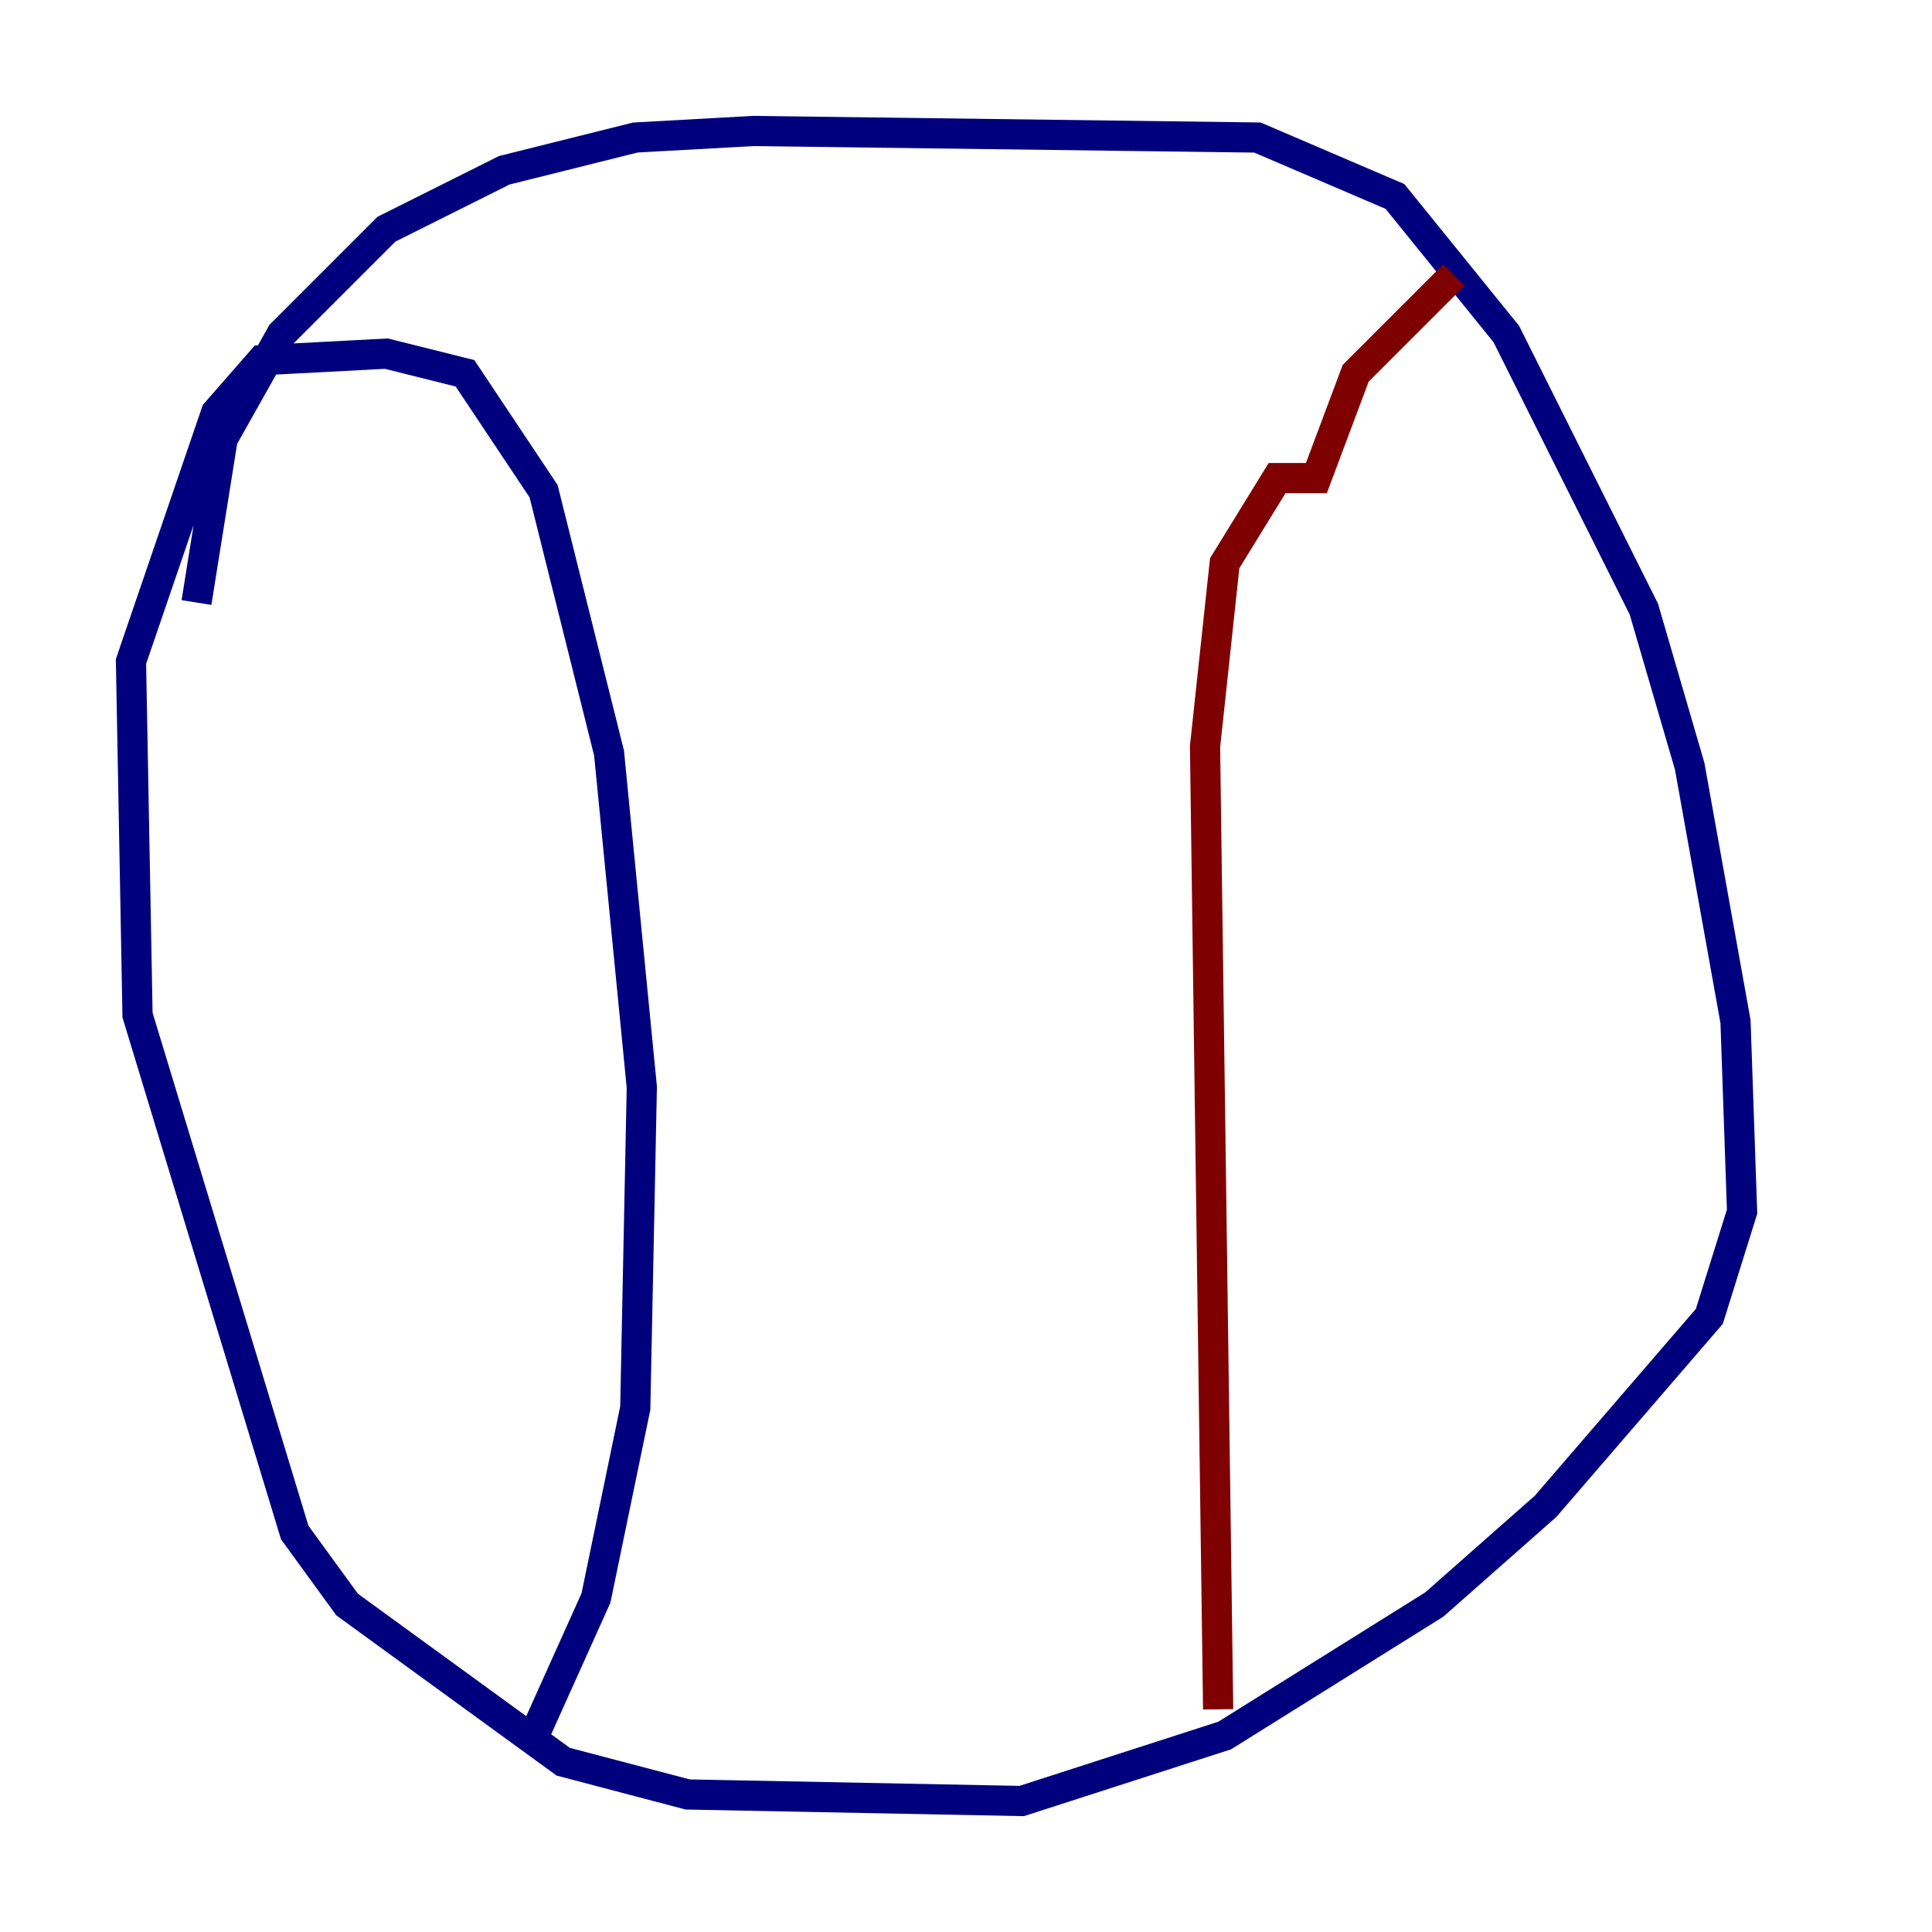 <?xml version="1.0" encoding="utf-8" ?>
<svg baseProfile="tiny" height="128" version="1.2" viewBox="0,0,128,128" width="128" xmlns="http://www.w3.org/2000/svg" xmlns:ev="http://www.w3.org/2001/xml-events" xmlns:xlink="http://www.w3.org/1999/xlink"><defs /><polyline fill="none" points="13.017,39.919 14.752,29.071 18.658,22.129 25.6,15.186 33.41,11.281 42.088,9.112 49.898,8.678 83.308,9.112 92.42,13.017 99.797,22.129 108.909,40.352 111.946,50.766 114.983,67.688 115.417,80.271 113.248,87.214 102.4,99.797 95.024,106.305 81.139,114.983 67.688,119.322 45.559,118.888 37.315,116.719 22.997,106.305 19.525,101.532 9.112,67.254 8.678,43.824 14.319,27.336 17.356,23.864 25.6,23.43 30.807,24.732 36.014,32.542 40.352,49.898 42.522,72.027 42.088,93.288 39.485,105.871 35.58,114.549" stroke="#00007f" stroke-width="2" /><polyline fill="none" points="80.705,113.248 79.837,49.464 81.139,37.315 84.61,31.675 87.214,31.675 89.817,24.732 96.325,18.224" stroke="#7f0000" stroke-width="2" /></svg>